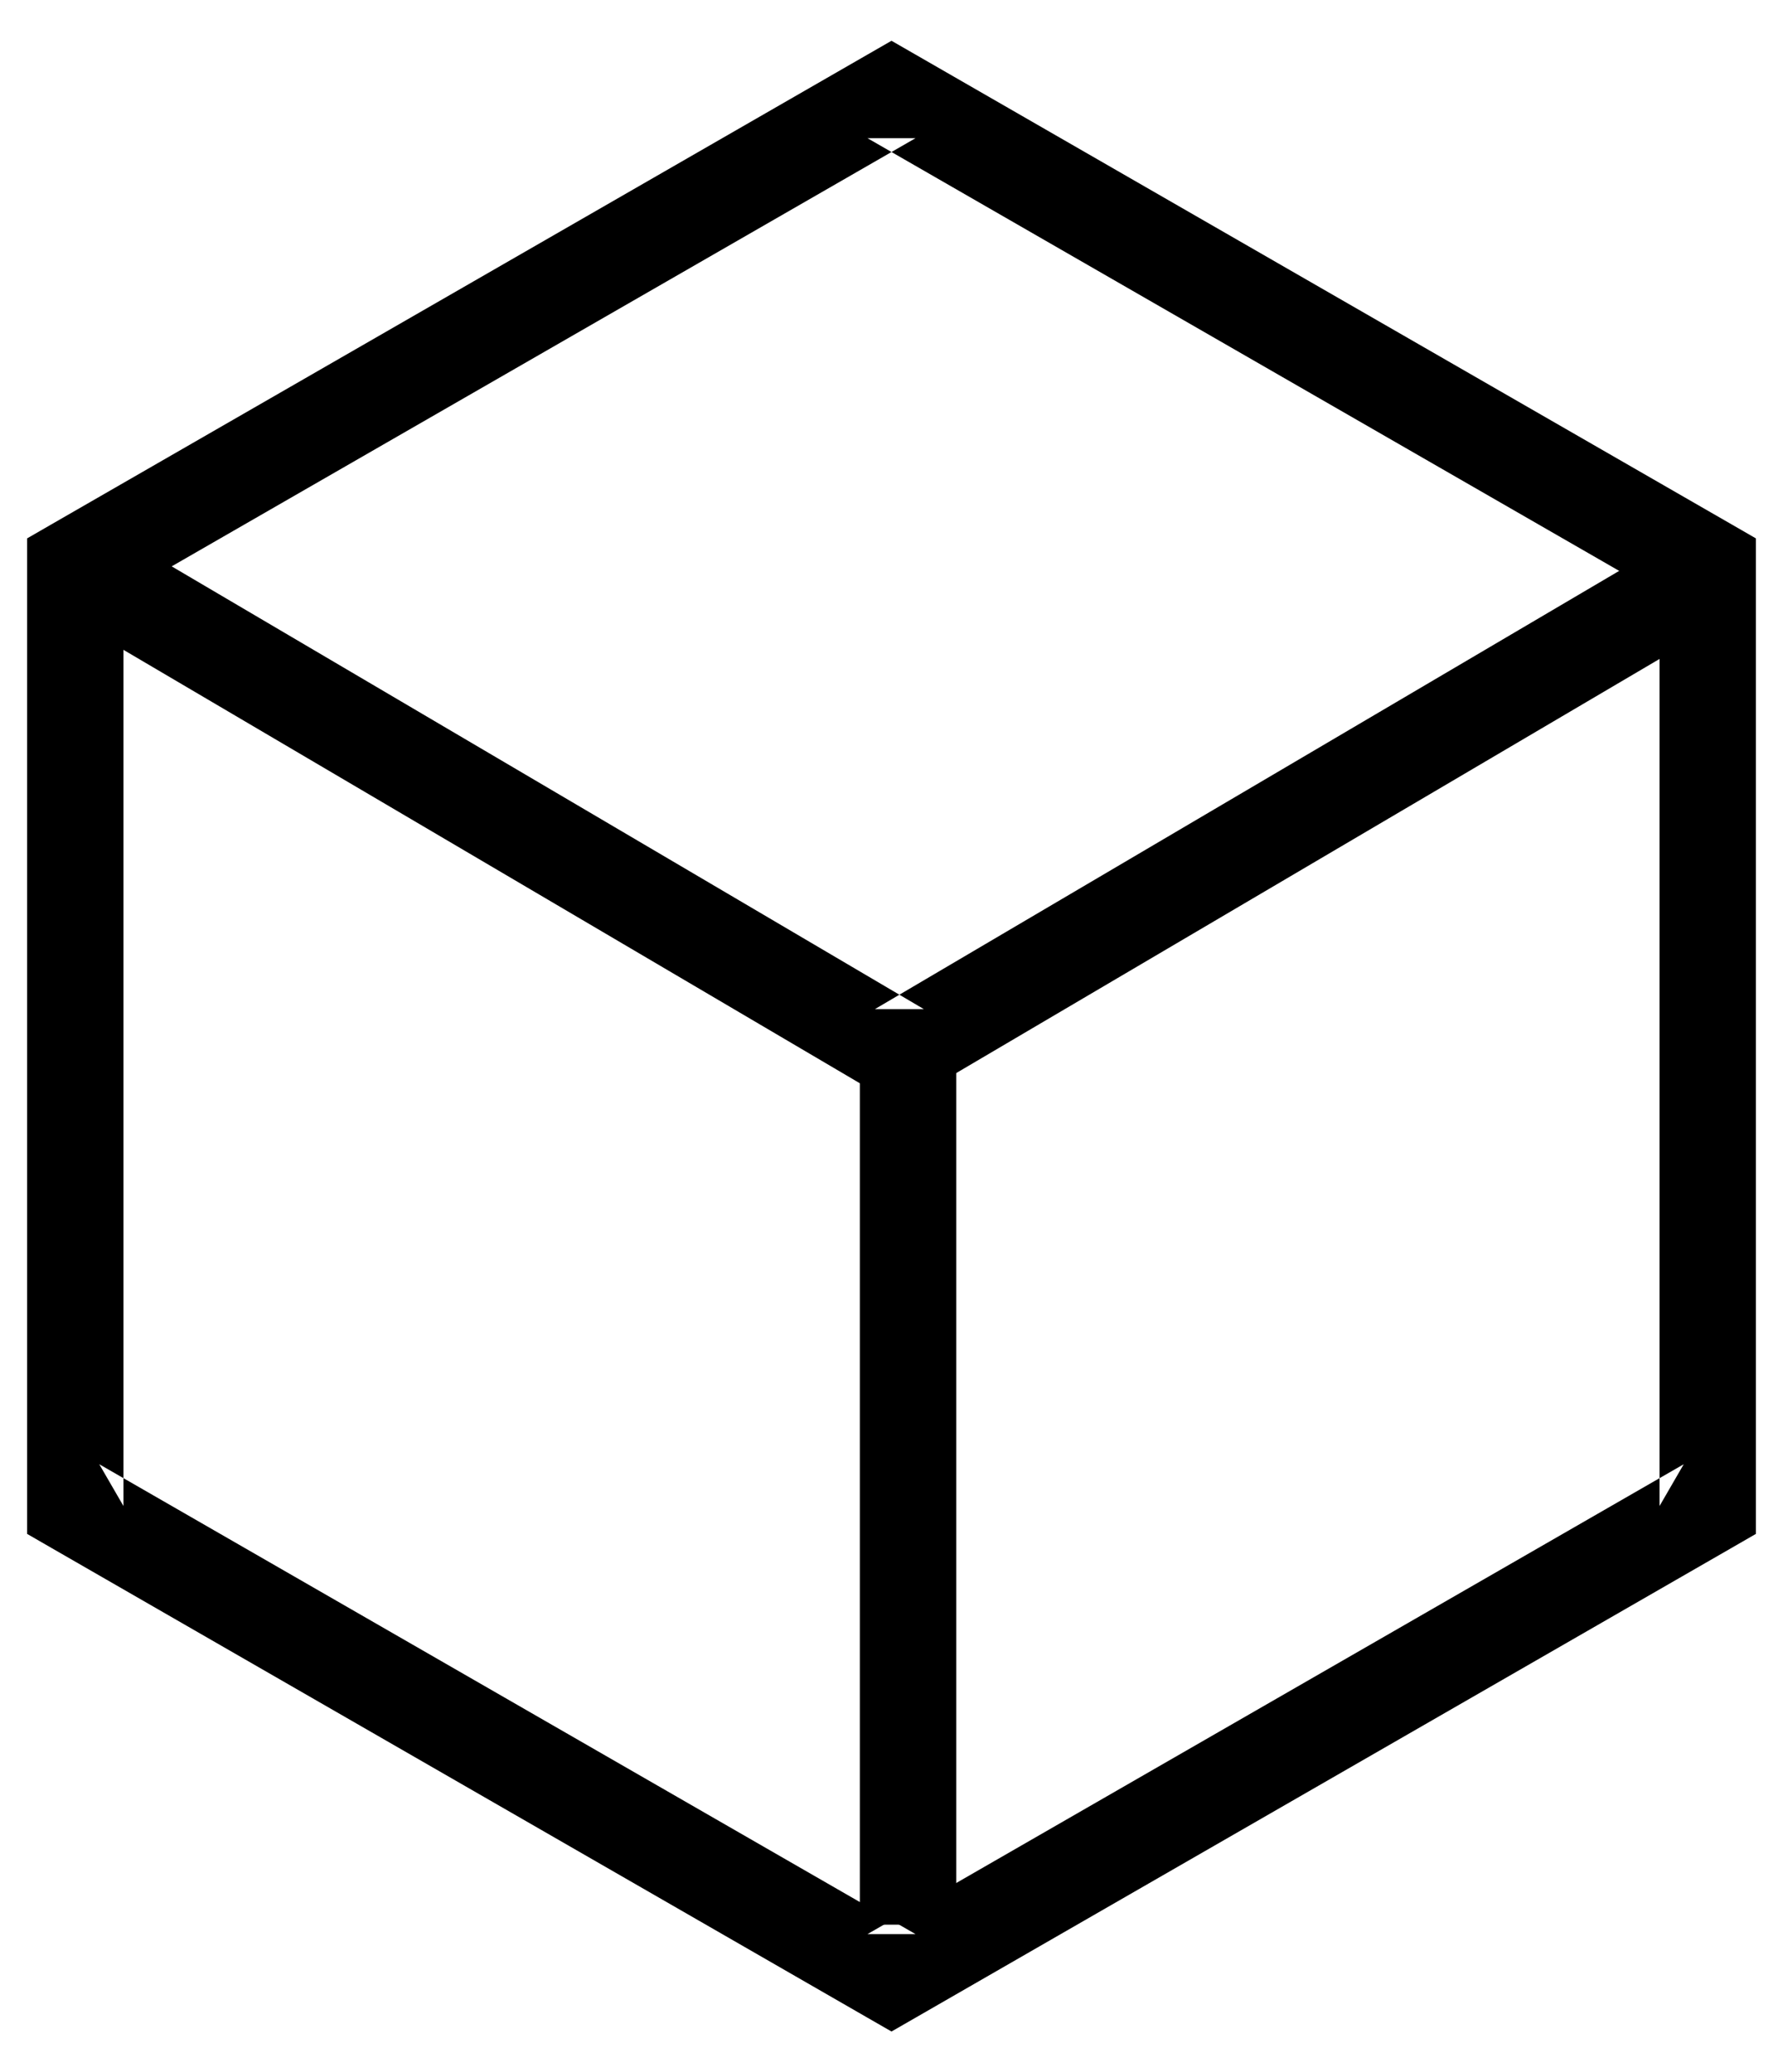 <?xml version="1.0" encoding="UTF-8" standalone="no"?>
<svg viewBox="0 0 37 43" version="1.1" xmlns="http://www.w3.org/2000/svg" xmlns:xlink="http://www.w3.org/1999/xlink">
    <!-- Generator: Sketch 39.1 (31720) - http://www.bohemiancoding.com/sketch -->
    <title>icon-app</title>
    <desc>Created with Sketch.</desc>
    <defs></defs>
    <g id="Dev-portal-1.0" stroke="none" stroke-width="1" fill-rule="evenodd">
        <g id="Get-Started---Step-2" transform="translate(-709, -307)">
            <g id="icon-app" transform="translate(709, 307)">
                <path d="M34.94,12.617 L34.438,11.75 L34.438,31.25 L34.94,30.383 L18.001,40.133 L18.999,40.133 L2.06,30.383 L2.562,31.25 L2.562,11.75 L2.06,12.617 L18.999,2.867 L18.001,2.867 L34.94,12.617 Z M18.5,0.846 L18.001,1.133 L1.063,10.883 L0.562,11.172 L0.562,11.75 L0.562,31.25 L0.562,31.828 L1.063,32.117 L18.001,41.867 L18.5,42.154 L18.999,41.867 L35.937,32.117 L36.438,31.828 L36.438,31.25 L36.438,11.75 L36.438,11.172 L35.937,10.883 L18.999,1.133 L18.5,0.846 Z" id="Polygon"></path>
                <polygon id="Path-4" points="18.156 22.662 18.664 22.961 19.171 22.662 36.332 12.558 35.317 10.835 18.156 20.939 19.171 20.939 2.608 11.19 1.593 12.914"></polygon>
                <polygon id="Path-5" points="17.843 39.937 19.843 39.937 19.843 22.002 17.843 22.002"></polygon>
            </g>
        </g>
    </g>
</svg>

